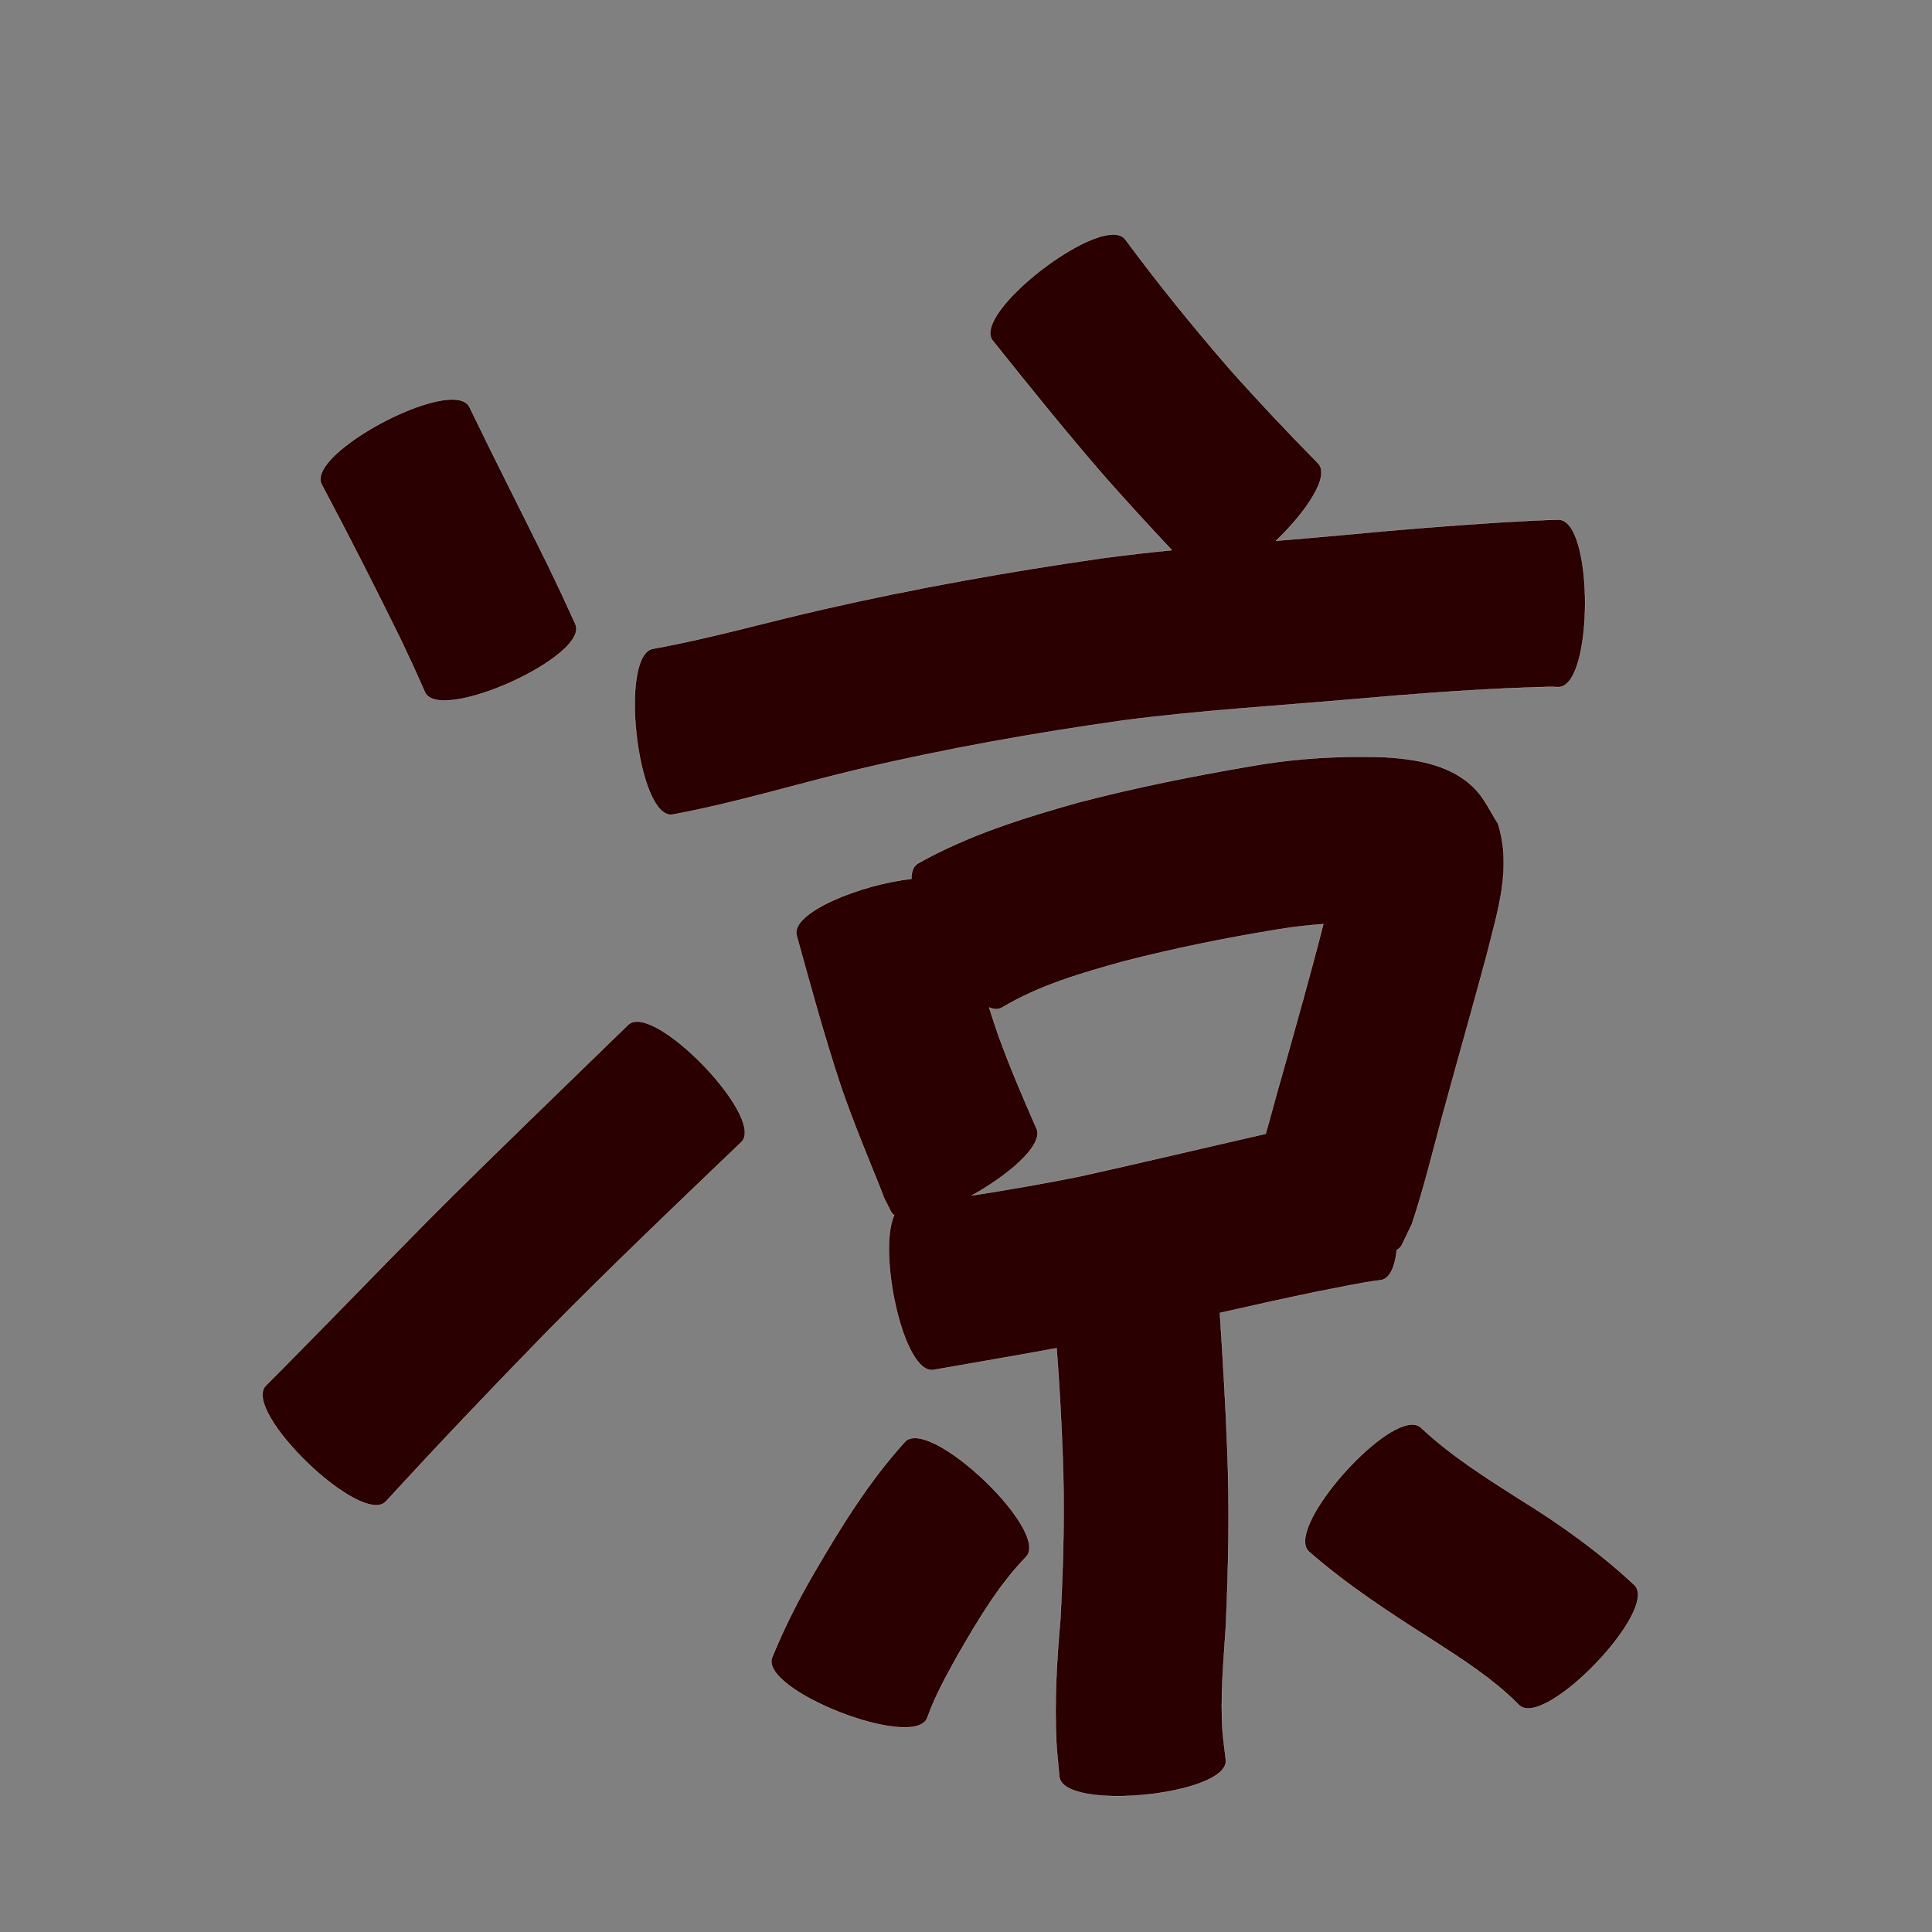 <?xml version="1.0" encoding="UTF-8" standalone="no"?>
<svg
   xmlns:dc="http://purl.org/dc/elements/1.1/"
   xmlns:cc="http://creativecommons.org/ns#"
   xmlns:rdf="http://www.w3.org/1999/02/22-rdf-syntax-ns#"
   xmlns:svg="http://www.w3.org/2000/svg"
   xmlns="http://www.w3.org/2000/svg"
   xmlns:sodipodi="http://sodipodi.sourceforge.net/DTD/sodipodi-0.dtd"
   xmlns:inkscape="http://www.inkscape.org/namespaces/inkscape"
   width="1024"
   height="1024"
   id="U51C9"
   version="1.1"
   inkscape:version="0.48.0 r9654"
   sodipodi:docname="U+51C9.svg">
  <rect width="100%" height="100%" fill="#808080" stroke="none"/>
  <defs
     id="defs15" />
  <sodipodi:namedview
     pagecolor="#ffffff"
     bordercolor="#666666"
     borderopacity="1"
     objecttolerance="10"
     gridtolerance="10"
     guidetolerance="10"
     inkscape:pageopacity="0"
     inkscape:pageshadow="2"
     inkscape:window-width="640"
     inkscape:window-height="480"
     id="namedview13"
     showgrid="false"
     inkscape:zoom="0.27441406"
     inkscape:cx="512"
     inkscape:cy="512"
     inkscape:window-x="0"
     inkscape:window-y="25"
     inkscape:window-maximized="0"
     inkscape:current-layer="U51C9" />
  <path
     style="fill:#2b0000;fill-opacity:1;fill-rule:nonzero;stroke:#f9f9f9;stroke-width:0.1;stroke-miterlimit:4;stroke-dasharray:none"
     d="M 589.688 124.312 C 568.764 124.778 516.147 167.413 526.094 180.469 C 545.556 204.796 565.087 229.052 585.5 252.594 C 597.166 265.778 609.058 278.749 621.094 291.594 C 608.52 292.865 595.968 294.279 583.438 295.969 C 534.054 303.108 484.906 311.849 436.25 322.969 C 406.288 329.763 376.695 338.334 346.469 343.781 C 327.8 345.855 337.581 433.855 356.25 431.781 C 389.863 425.6 422.56 415.406 455.812 407.562 C 501.996 396.663 548.718 388.408 595.688 381.781 C 636.707 376.472 678.03 374.024 719.219 370.438 C 746.834 367.942 774.489 365.929 802.188 364.656 C 810.116 364.528 818.038 363.827 825.969 364.156 C 844.778 364.18 844.903 275.499 826.094 275.469 C 816.515 275.632 806.971 276.214 797.406 276.75 C 768.703 278.534 740.033 280.851 711.406 283.594 C 699.719 284.679 688.011 285.642 676.312 286.625 C 692.318 271.253 705.173 252.329 698.625 245.562 C 682.505 229.21 666.739 212.524 651.5 195.344 C 632.297 173.21 613.852 150.482 596.438 126.906 C 595.016 125.041 592.677 124.246 589.688 124.312 z M 238.906 211.75 C 215.71 212.43 163.27 243.031 170.5 256.781 C 184.913 283.875 198.798 311.244 212.344 338.781 C 221.293 357.803 216.99 348.458 225.219 366.875 C 232.868 383.791 312.618 347.728 304.969 330.812 C 295.756 310.654 300.525 320.852 290.688 300.219 C 276.776 271.991 262.448 243.973 248.781 215.625 C 247.281 212.771 243.721 211.609 238.906 211.75 z M 720.719 401.125 C 701.481 401.139 682.27 402.667 663.281 406.031 C 632.582 411.284 601.988 417.375 571.844 425.25 C 542.506 433.486 513.222 442.582 486.531 457.625 C 484.109 459.038 483.068 461.95 483.062 465.844 C 456.647 468.656 418.786 483.656 422.25 495.875 C 429.761 522.986 437.132 550.086 446.031 576.781 C 452.464 595.336 460.043 613.476 467.375 631.688 C 469.342 637.148 467.951 633.554 472.25 642.219 C 472.679 642.958 473.245 643.566 473.938 644.062 C 465.076 663.358 478.759 728.893 494.844 726.062 C 516.584 722.212 538.33 718.574 560.031 714.562 C 561.453 733.15 562.508 751.767 563.188 770.406 C 564.386 799.674 563.603 828.927 562.031 858.156 C 560.103 879.976 558.834 901.795 559.906 923.688 C 560.248 929.674 560.992 935.618 561.469 941.594 C 563.337 960.315 651.587 951.502 649.719 932.781 C 649.172 928.019 648.494 923.275 648.062 918.5 C 646.662 899.805 648.506 881.165 649.688 862.5 C 651.131 830.75 651.765 798.962 650.438 767.188 C 649.556 743.388 648.068 719.633 646.562 695.875 C 663.963 691.943 681.373 688.059 698.844 684.438 C 709.869 682.394 720.833 679.857 731.969 678.469 C 736.731 677.737 739.344 671.423 740.344 662.5 C 741.464 661.904 742.352 661.069 742.938 660 C 744.717 656.307 746.502 652.63 748.281 648.938 C 754.413 630.607 759.018 611.79 764 593.125 C 771.947 563.97 780.266 534.938 788.094 505.75 C 793.78 482.714 801.416 460.111 793.938 436.469 C 790.224 430.719 787.351 424.315 782.781 419.219 C 770.447 405.467 751.339 402.402 734.031 401.344 C 729.59 401.19 725.158 401.122 720.719 401.125 z M 701.406 489.781 C 694.567 516.575 686.987 543.184 679.531 569.812 C 676.481 580.126 673.855 590.584 670.844 600.938 C 638.046 608.421 605.312 616.219 572.469 623.5 C 553.395 627.347 534.241 630.655 515.031 633.656 C 534.133 623.065 551.832 608.014 549.75 599.156 C 549.709 599.058 549.701 599.014 549.656 598.906 C 549.622 598.824 549.631 598.806 549.594 598.719 C 549.466 598.318 549.31 597.934 549.094 597.562 C 549.062 597.487 549.095 597.515 549.062 597.438 C 542 581.394 535.105 565.228 529.125 548.75 C 527.449 543.851 525.837 538.934 524.281 534 C 526.86 535.046 529.198 535.155 531.125 534.031 C 550.965 522.117 573.352 515.746 595.469 509.562 C 622.608 502.591 650.101 497.043 677.75 492.531 C 685.591 491.277 693.495 490.347 701.406 489.781 z M 337.781 541.469 C 335.821 541.448 334.174 541.963 332.938 543.156 C 297.833 577.363 262.434 611.3 227.781 645.969 C 198.697 675.342 170.088 705.162 140.875 734.406 C 127.839 747.913 191.495 809.351 204.531 795.844 C 232.278 765.544 260.607 735.827 289.281 706.406 C 323.126 672 358.067 638.7 392.938 605.344 C 404.888 593.807 356.732 541.668 337.781 541.469 z M 748.031 755.062 C 728.628 755.945 681.159 811.05 693.812 822.438 C 713.776 839.883 735.952 854.418 758.281 868.594 C 774.704 879.189 791.371 889.76 805.156 903.75 C 818.667 916.711 879.761 853.024 866.25 840.062 C 847.633 822.711 827.018 807.92 805.344 794.594 C 787.173 783.021 768.843 771.42 753.062 756.625 C 751.754 755.447 750.038 754.971 748.031 755.062 z M 484.562 762.188 C 482.555 762.253 480.9 762.848 479.688 764.125 C 460.588 785.152 445.689 809.301 431.469 833.75 C 423.017 848.159 415.582 863.025 409.25 878.469 C 402.454 895.917 484.704 927.948 491.5 910.5 C 495.48 898.986 501.491 888.368 507.344 877.719 C 518.042 859.199 528.936 840.634 543.875 825.125 C 555.598 812.785 503.972 761.551 484.562 762.188 z "
     id="path9878" />
</svg>
